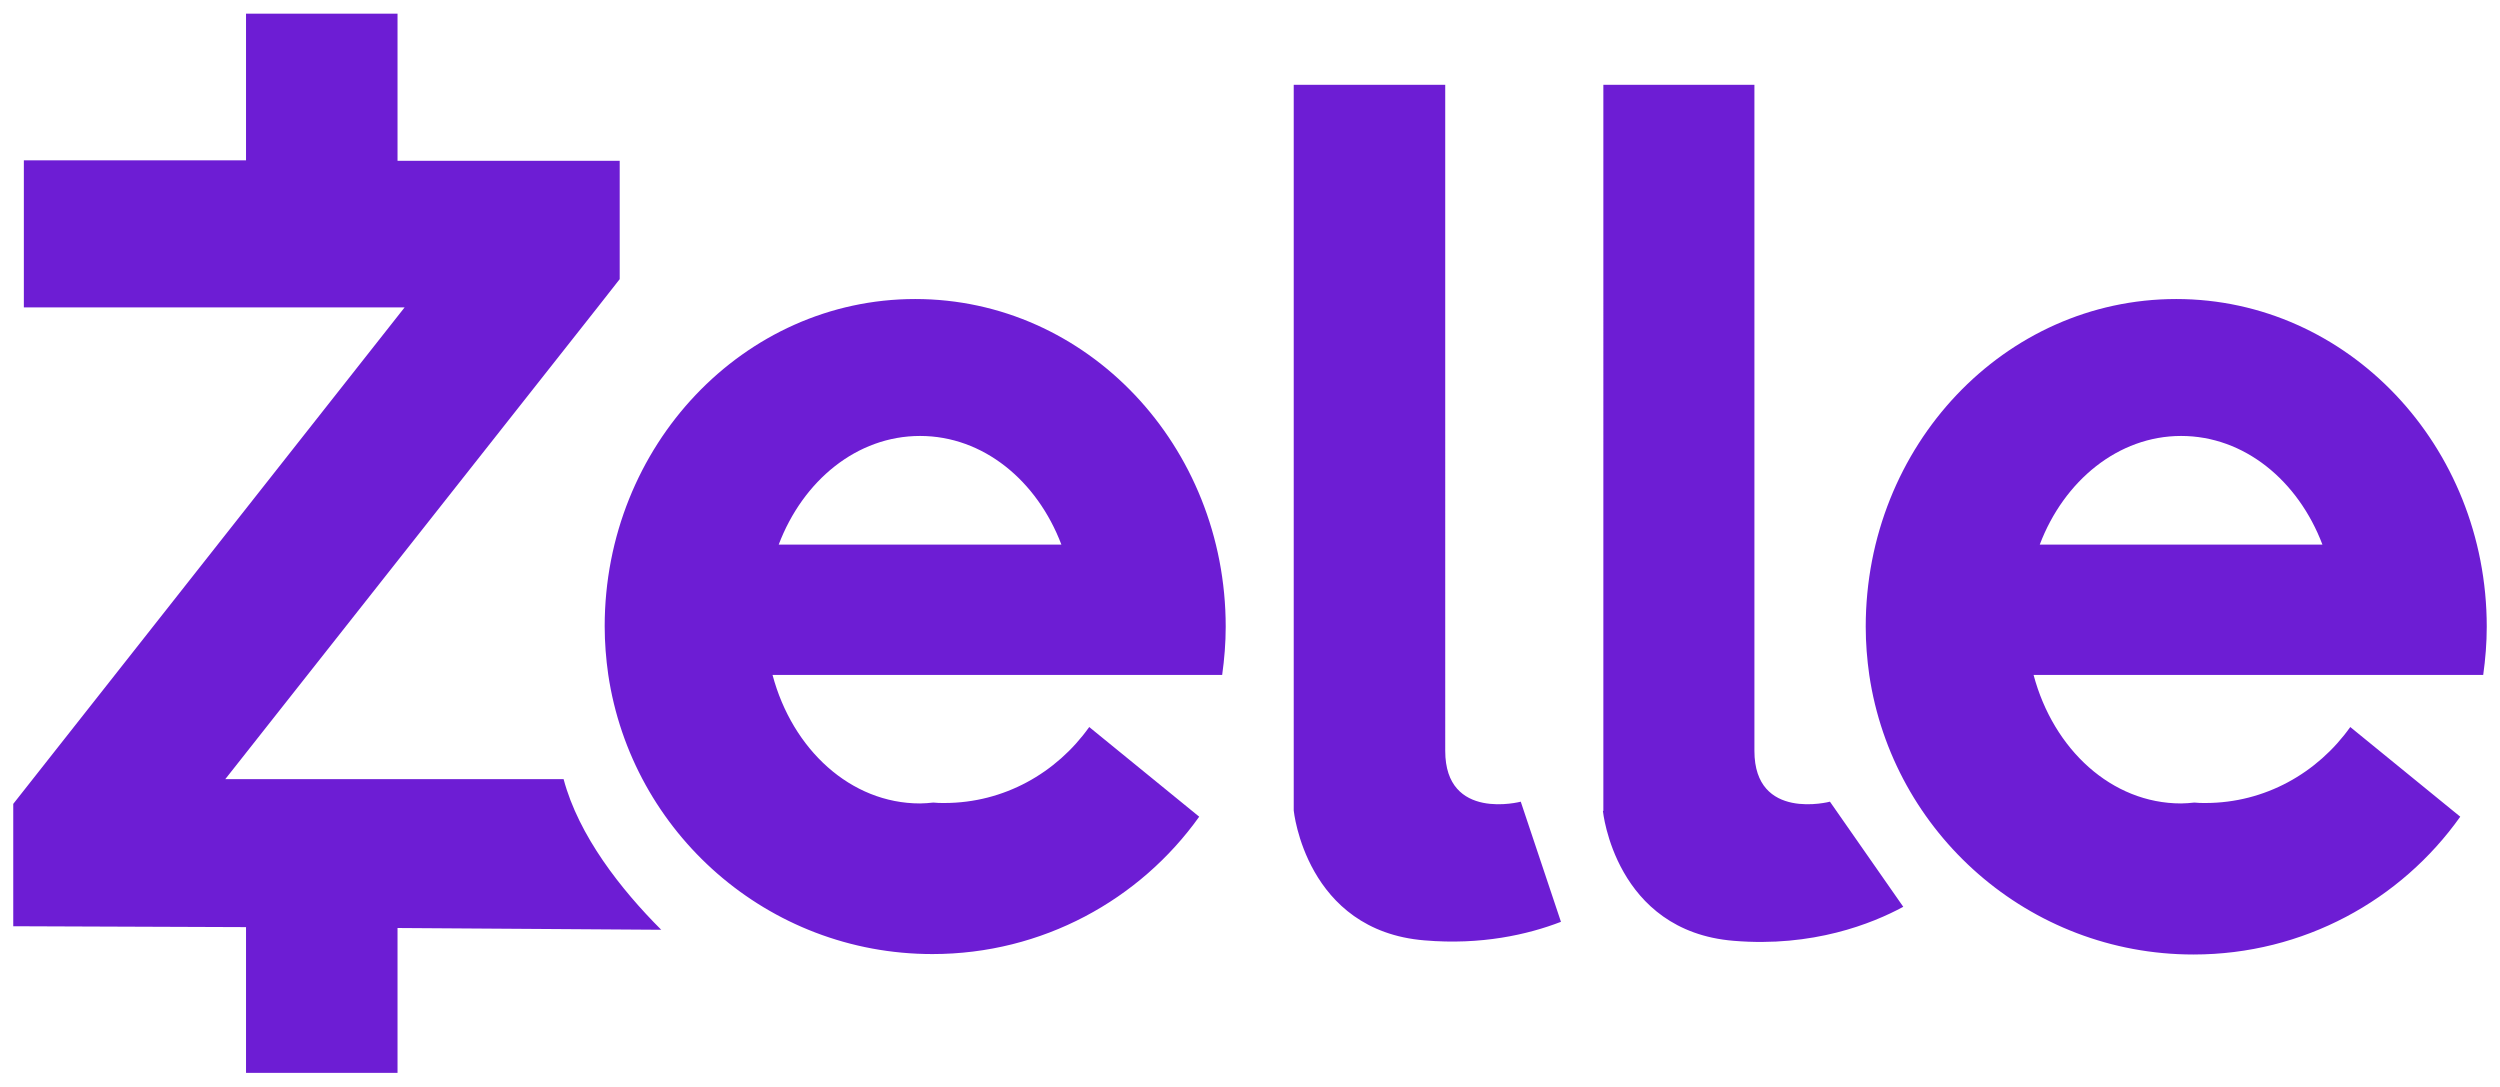 <?xml version="1.0" encoding="utf-8"?>
<!-- Generator: Adobe Illustrator 21.0.0, SVG Export Plug-In . SVG Version: 6.00 Build 0)  -->
<svg version="1.1" id="Capa_1" xmlns="http://www.w3.org/2000/svg" xmlns:xlink="http://www.w3.org/1999/xlink" x="0px" y="0px"
	 viewBox="0 0 566 246" style="enable-background:new 0 0 566 246;" xml:space="preserve">
<style type="text/css">
	.st0{fill-rule:evenodd;clip-rule:evenodd;fill:#6D1DD4;}
</style>
<g>
	<path class="st0" d="M240.3,123.3c-5.5-14.5-17.7-24.6-32-24.6c-14.3,0-26.5,10.1-32,24.6H240.3z M292.9,19.2h34.3V170
		c0,16,17.1,11.5,17.1,11.5l9.1,27.2c-7.5,2.9-18.1,5.3-30.9,4.2c-26.9-2.2-29.6-29.4-29.6-29.4V19.2z M525.8,123.3
		c-5.5-14.5-17.7-24.6-32-24.6c-14.2,0-26.5,10.1-32,24.6H525.8z M492.7,67.7c38.8,0,70.3,33.2,70.3,74.2c0,3.7-0.3,7.3-0.8,10.9
		H460.4c4.5,16.9,17.7,29.1,33.4,29.1c1,0,2-0.1,3-0.2c0.8,0.1,1.6,0.1,2.5,0.1c13.5,0,25.4-6.8,32.8-17.2h0l24.9,20.3
		c-13.4,18.9-35.5,31.2-60.4,31.2c-37.3,0-68.1-27.5-73.4-63.3h0c-0.5-3.5-0.8-7.2-0.8-10.9C422.4,100.9,453.8,67.7,492.7,67.7z
		 M362.9,183.6c0,0,2.7,27.2,29.6,29.4c17.9,1.5,31.4-3.9,38.4-7.7l-16.6-23.8c0,0-17.1,4.5-17.1-11.5V19.2h-34.2V183.6z M55.7,3.1
		H90v33.3h50.3v26.8l-5.1,6.5L51,176.4h76.6c3.4,12.8,13,25,22.1,34.1L90,210.1v32.8H55.7v-33L3,209.7V182L91.6,69.6H5.4V36.3h50.3
		V3.1z M207.2,67.7c38.9,0,70.3,33.2,70.3,74.2c0,3.7-0.3,7.3-0.8,10.9H174.9c4.5,16.9,17.7,29.1,33.4,29.1c1,0,2-0.1,3-0.2
		c0.8,0.1,1.6,0.1,2.5,0.1c13.5,0,25.4-6.8,32.8-17.2l24.9,20.3C258.1,203.7,236,216,211.1,216c-37.3,0-68.1-27.5-73.4-63.3h0
		c-0.5-3.5-0.8-7.2-0.8-10.9C136.9,100.9,168.4,67.7,207.2,67.7z"/>
</g>
</svg>
